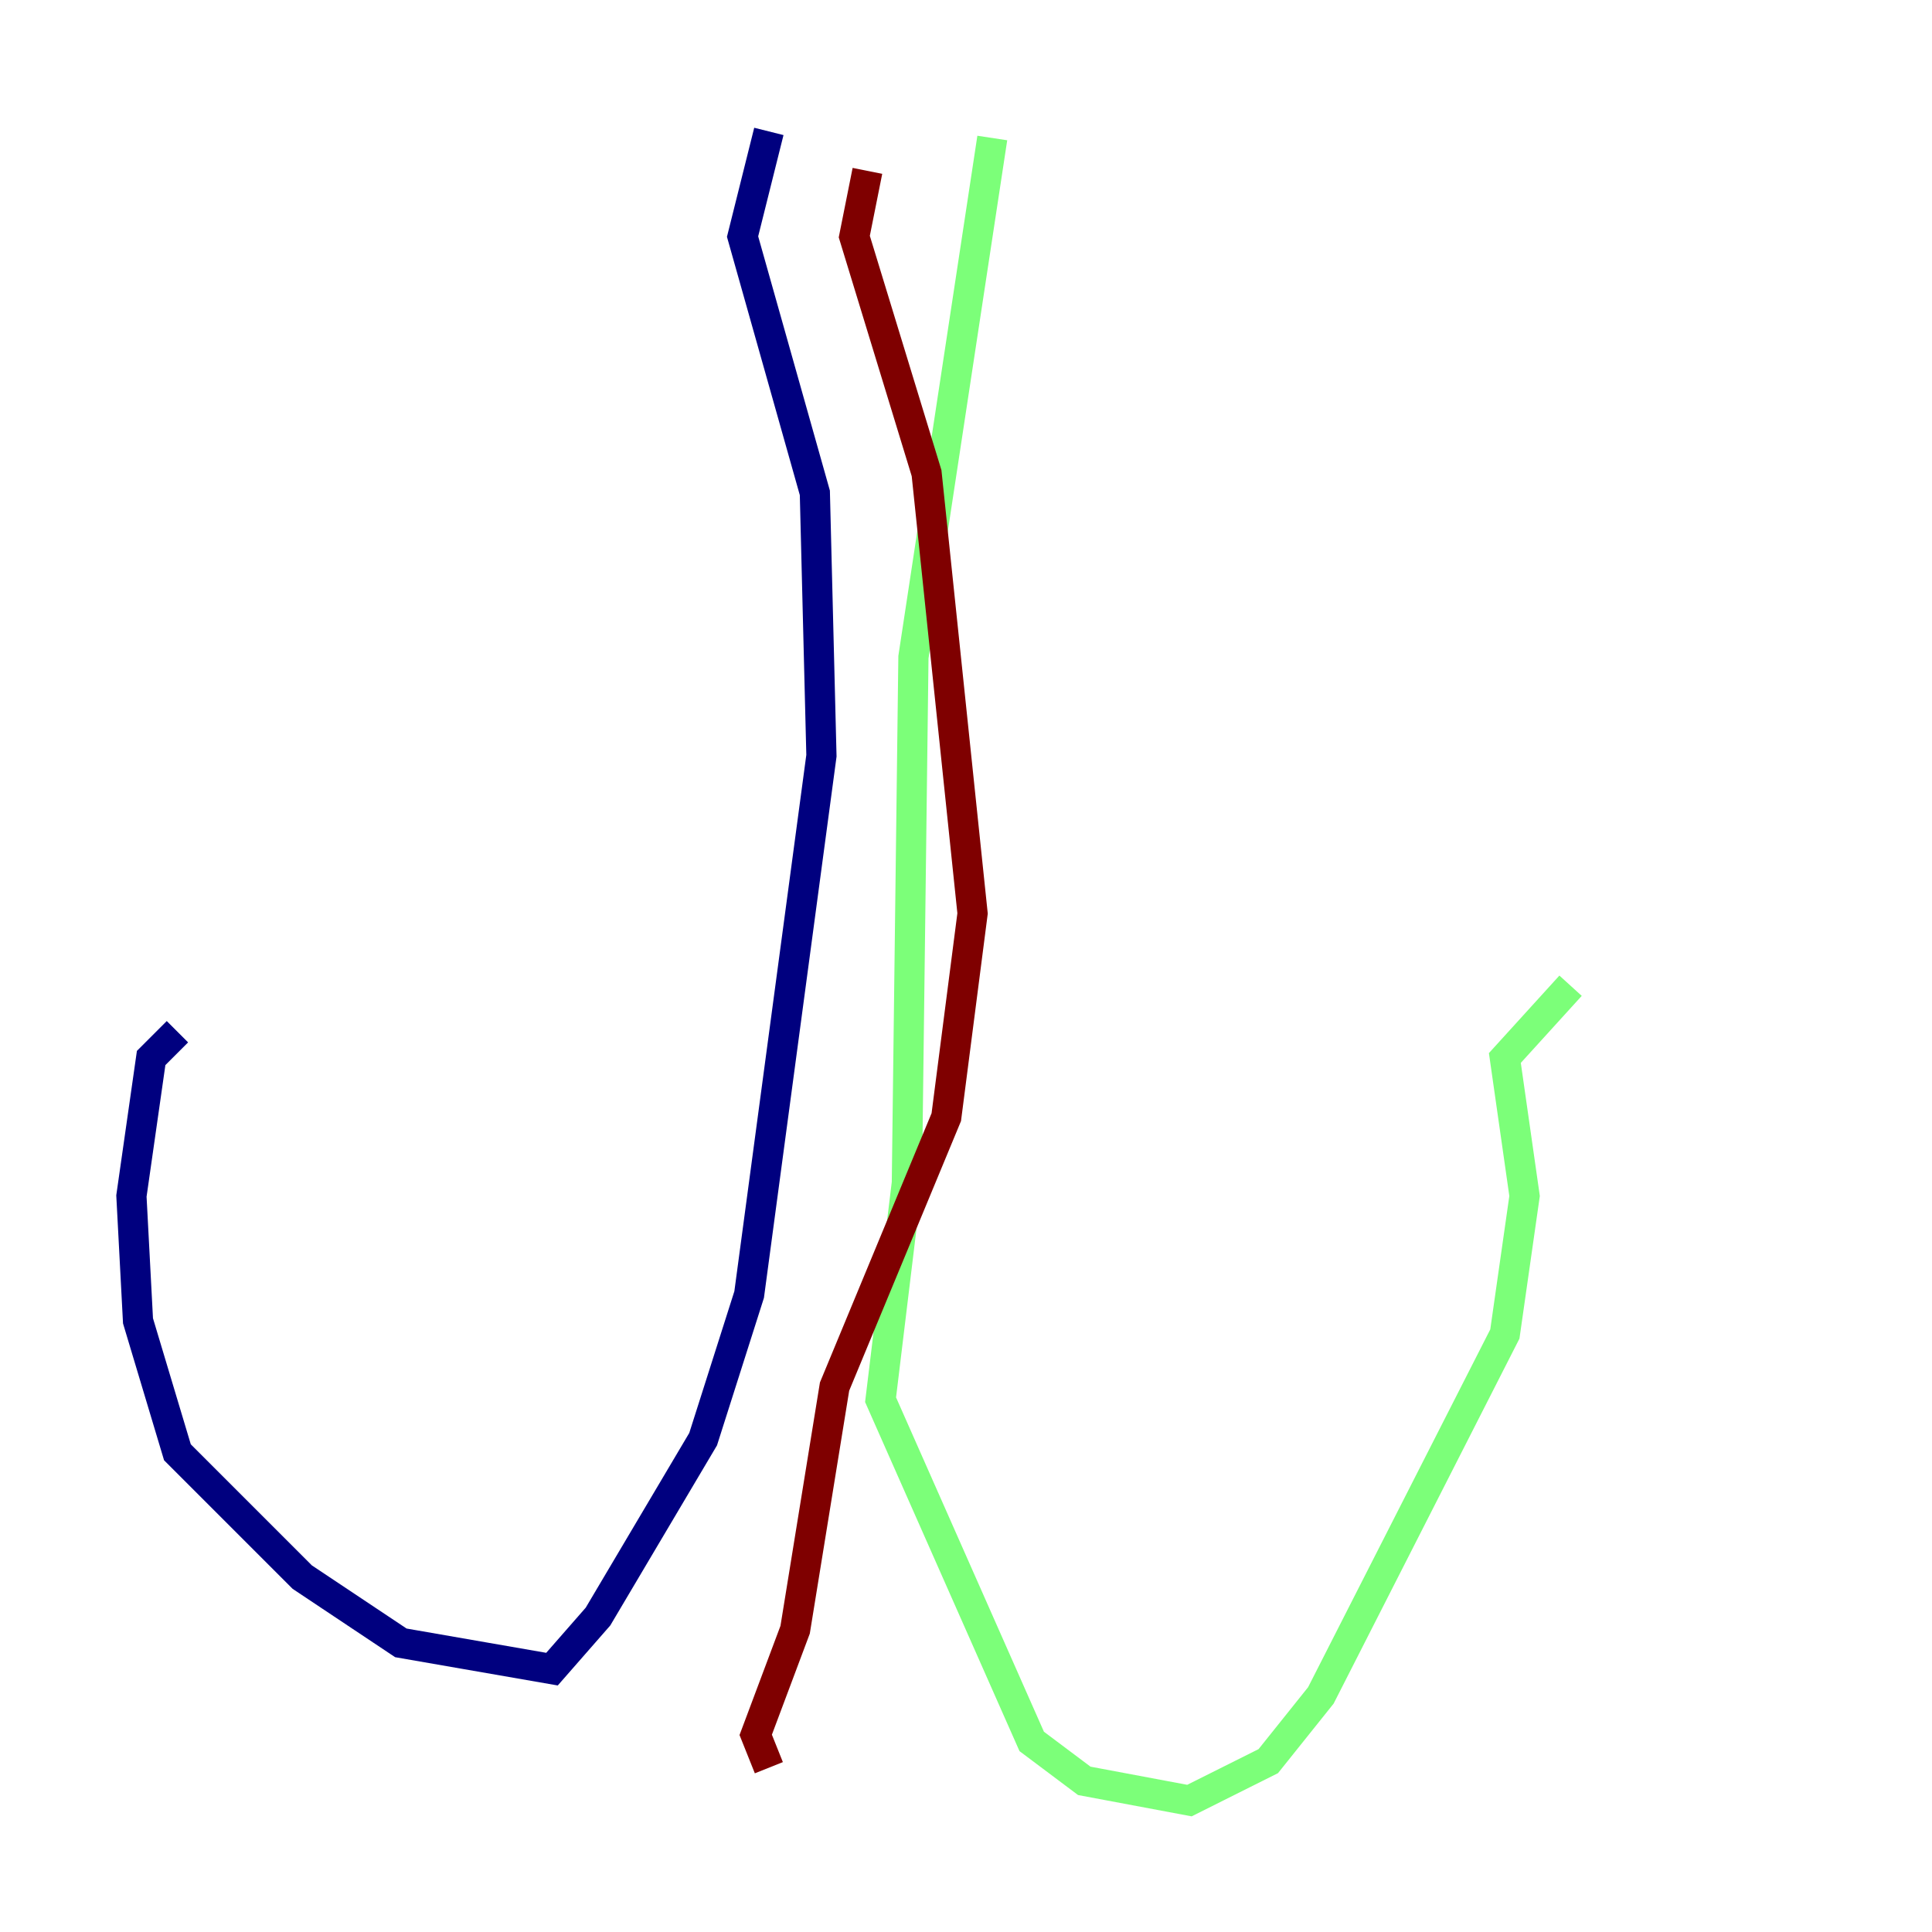 <?xml version="1.0" encoding="utf-8" ?>
<svg baseProfile="tiny" height="128" version="1.2" viewBox="0,0,128,128" width="128" xmlns="http://www.w3.org/2000/svg" xmlns:ev="http://www.w3.org/2001/xml-events" xmlns:xlink="http://www.w3.org/1999/xlink"><defs /><polyline fill="none" points="50.939,8.707 49.197,15.674 53.986,32.653 54.422,50.068 49.633,85.769 46.585,95.347 39.619,107.102 36.571,110.585 26.558,108.844 20.027,104.49 11.755,96.218 9.143,87.51 8.707,79.238 10.014,70.095 11.755,68.354" stroke="#00007f" stroke-width="2" /><polyline fill="none" points="65.742,9.143 60.517,43.537 60.082,78.367 58.34,92.735 68.354,115.374 71.837,117.986 78.803,119.293 84.027,116.68 87.51,112.326 99.701,88.381 101.007,79.238 99.701,70.095 104.054,65.306" stroke="#7cff79" stroke-width="2" /><polyline fill="none" points="57.469,11.32 56.599,15.674 61.388,31.347 64.435,60.517 62.694,74.014 55.292,91.864 52.68,107.973 50.068,114.939 50.939,117.116" stroke="#7f0000" stroke-width="2" /></svg>